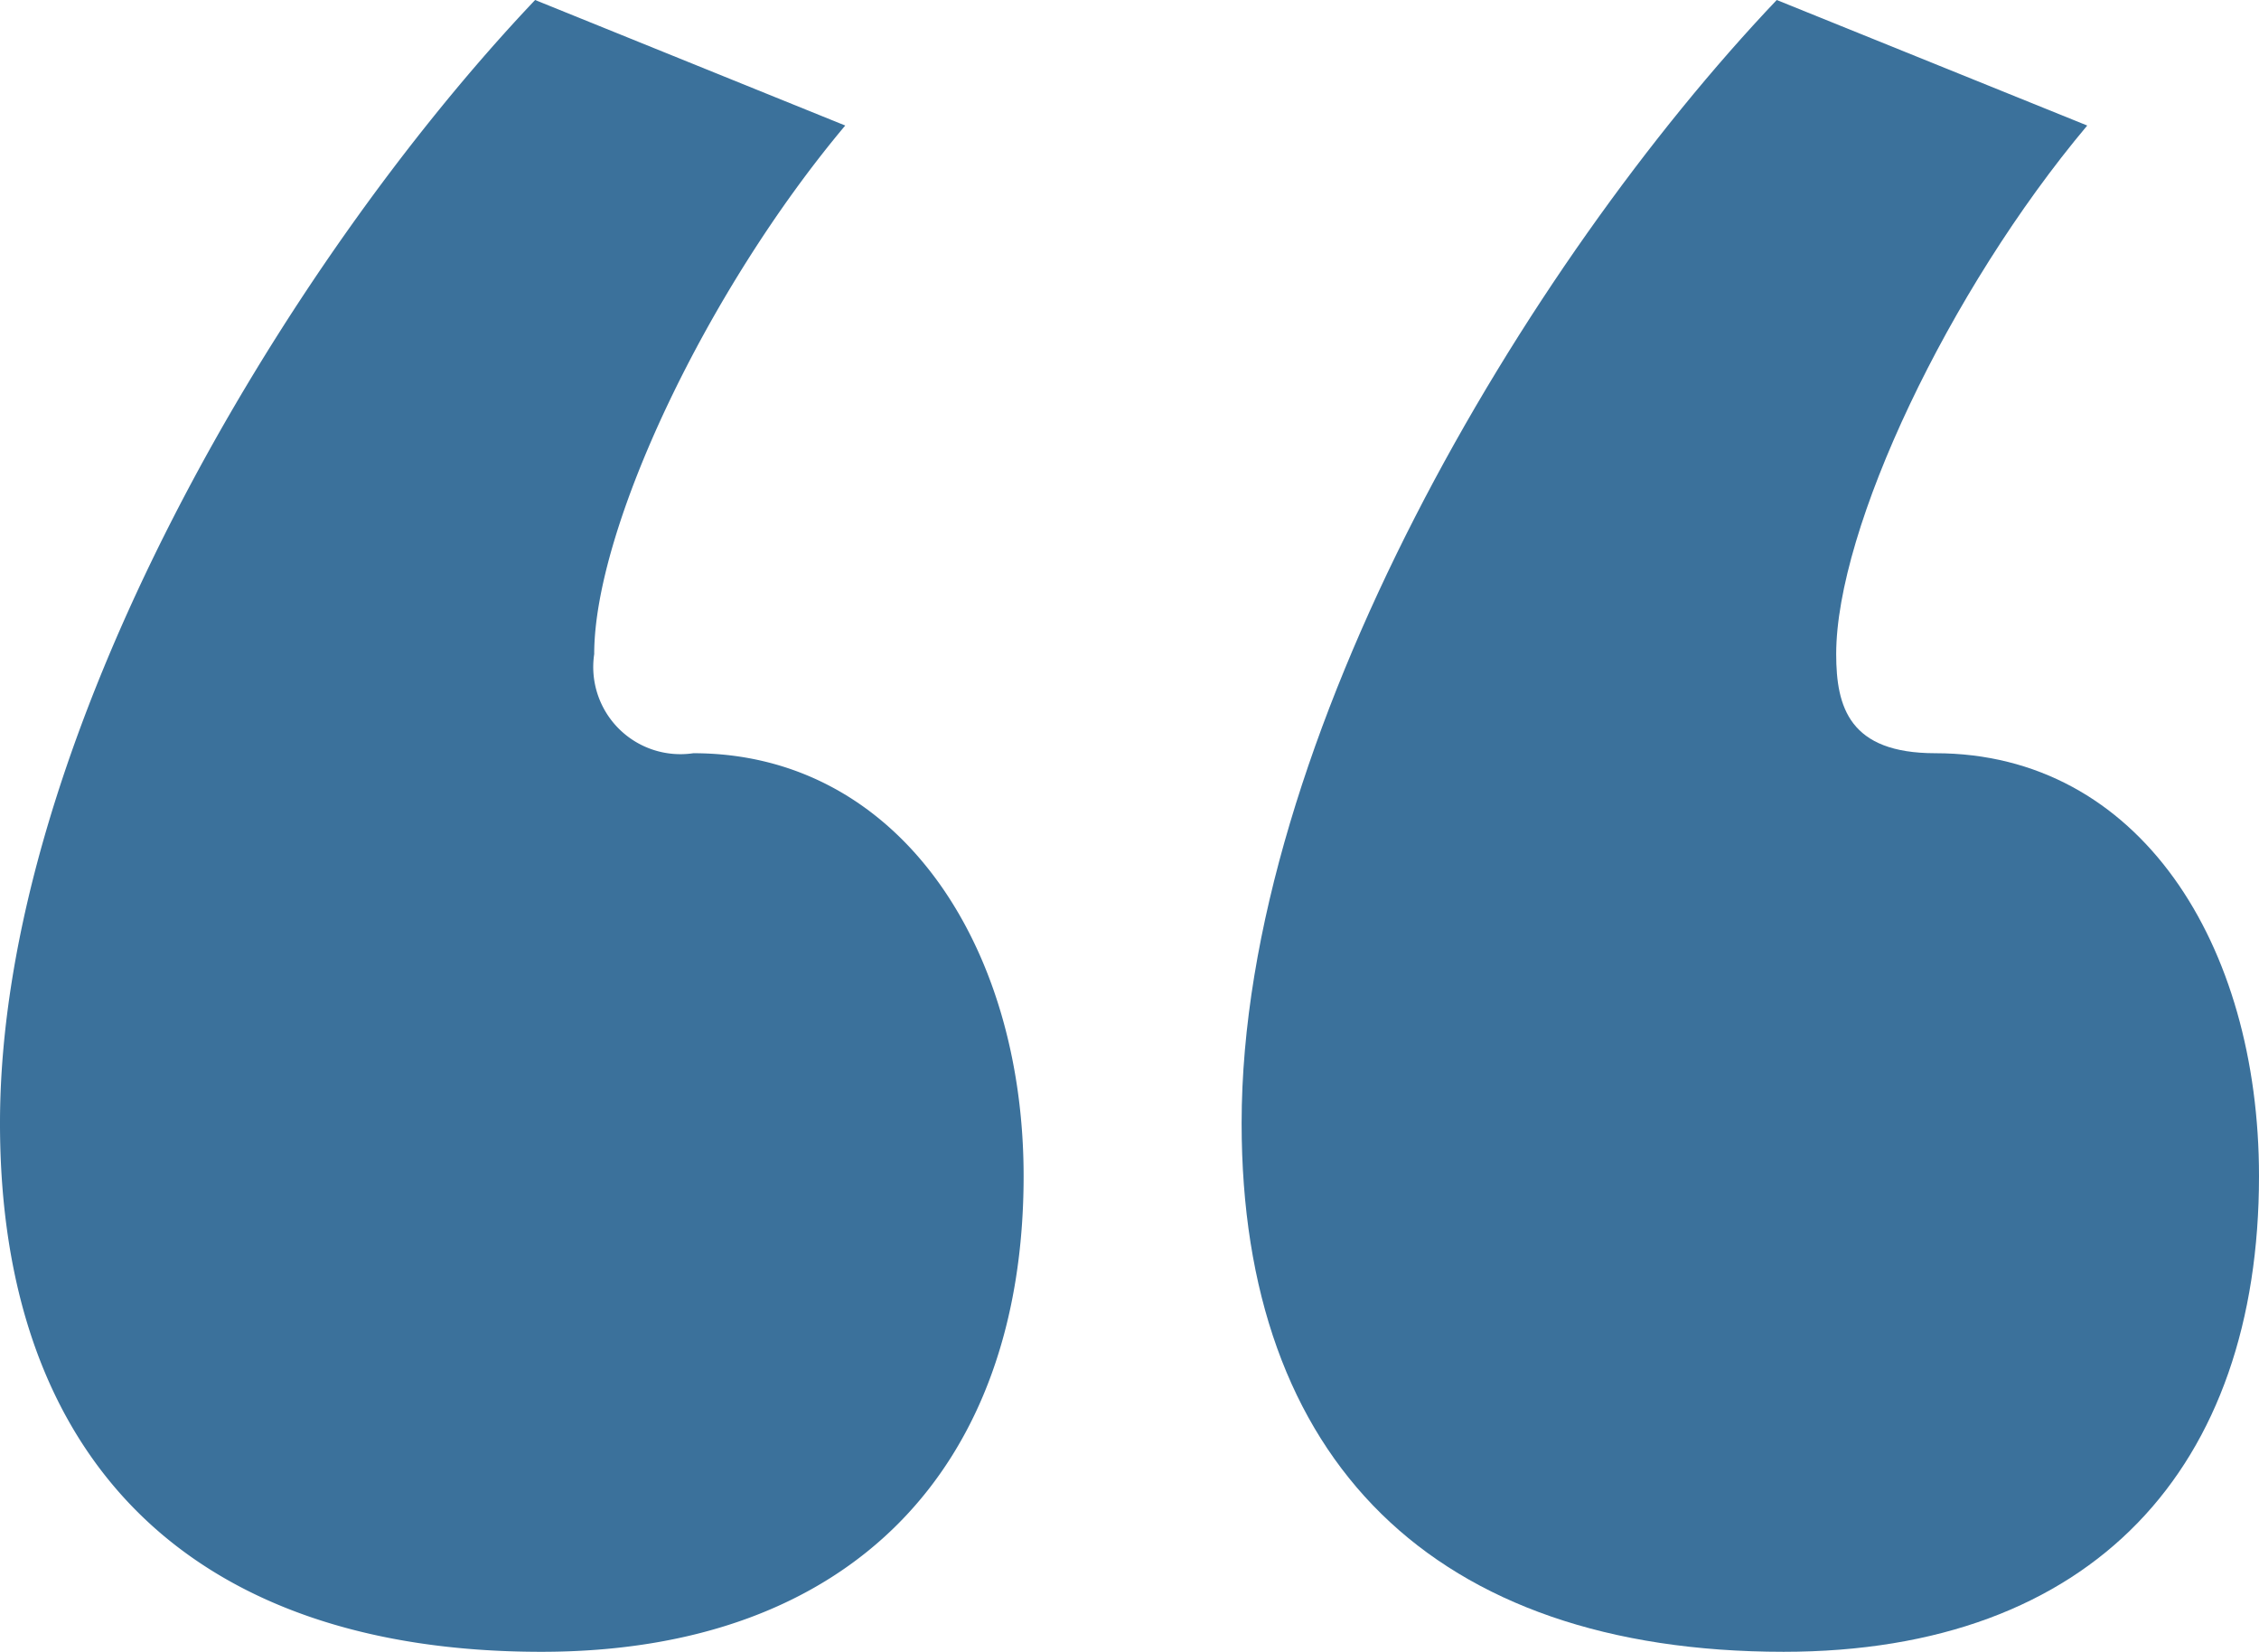 <svg xmlns="http://www.w3.org/2000/svg" width="24.62" height="18" viewBox="0 0 24.62 18">
  <g id="Group_7222" data-name="Group 7222" transform="translate(-948.52 -418.711)">
    <path id="Path_16760" data-name="Path 16760" d="M954.42,436.711c3.384,0,5.256-2.016,5.256-5.184,0-2.52-1.368-4.608-3.6-4.608a.95.95,0,0,1-1.08-1.08c0-1.368,1.224-3.96,2.736-5.76l-3.38-1.368c-2.732,2.88-5.832,8.064-5.832,12.24C948.52,434.623,950.608,436.711,954.42,436.711Z" fill="#3b719b"/>
    <path id="Path_16761" data-name="Path 16761" d="M967.956,436.711c3.384,0,5.184-2.016,5.184-5.184,0-2.52-1.3-4.608-3.528-4.608-.936,0-1.08-.5-1.08-1.08,0-1.368,1.224-3.96,2.736-5.76l-3.384-1.368c-2.736,2.88-5.832,8.064-5.832,12.24,0,3.672,2.092,5.76,5.908,5.76Z" fill="#3b719b"/>
  </g>
</svg>
